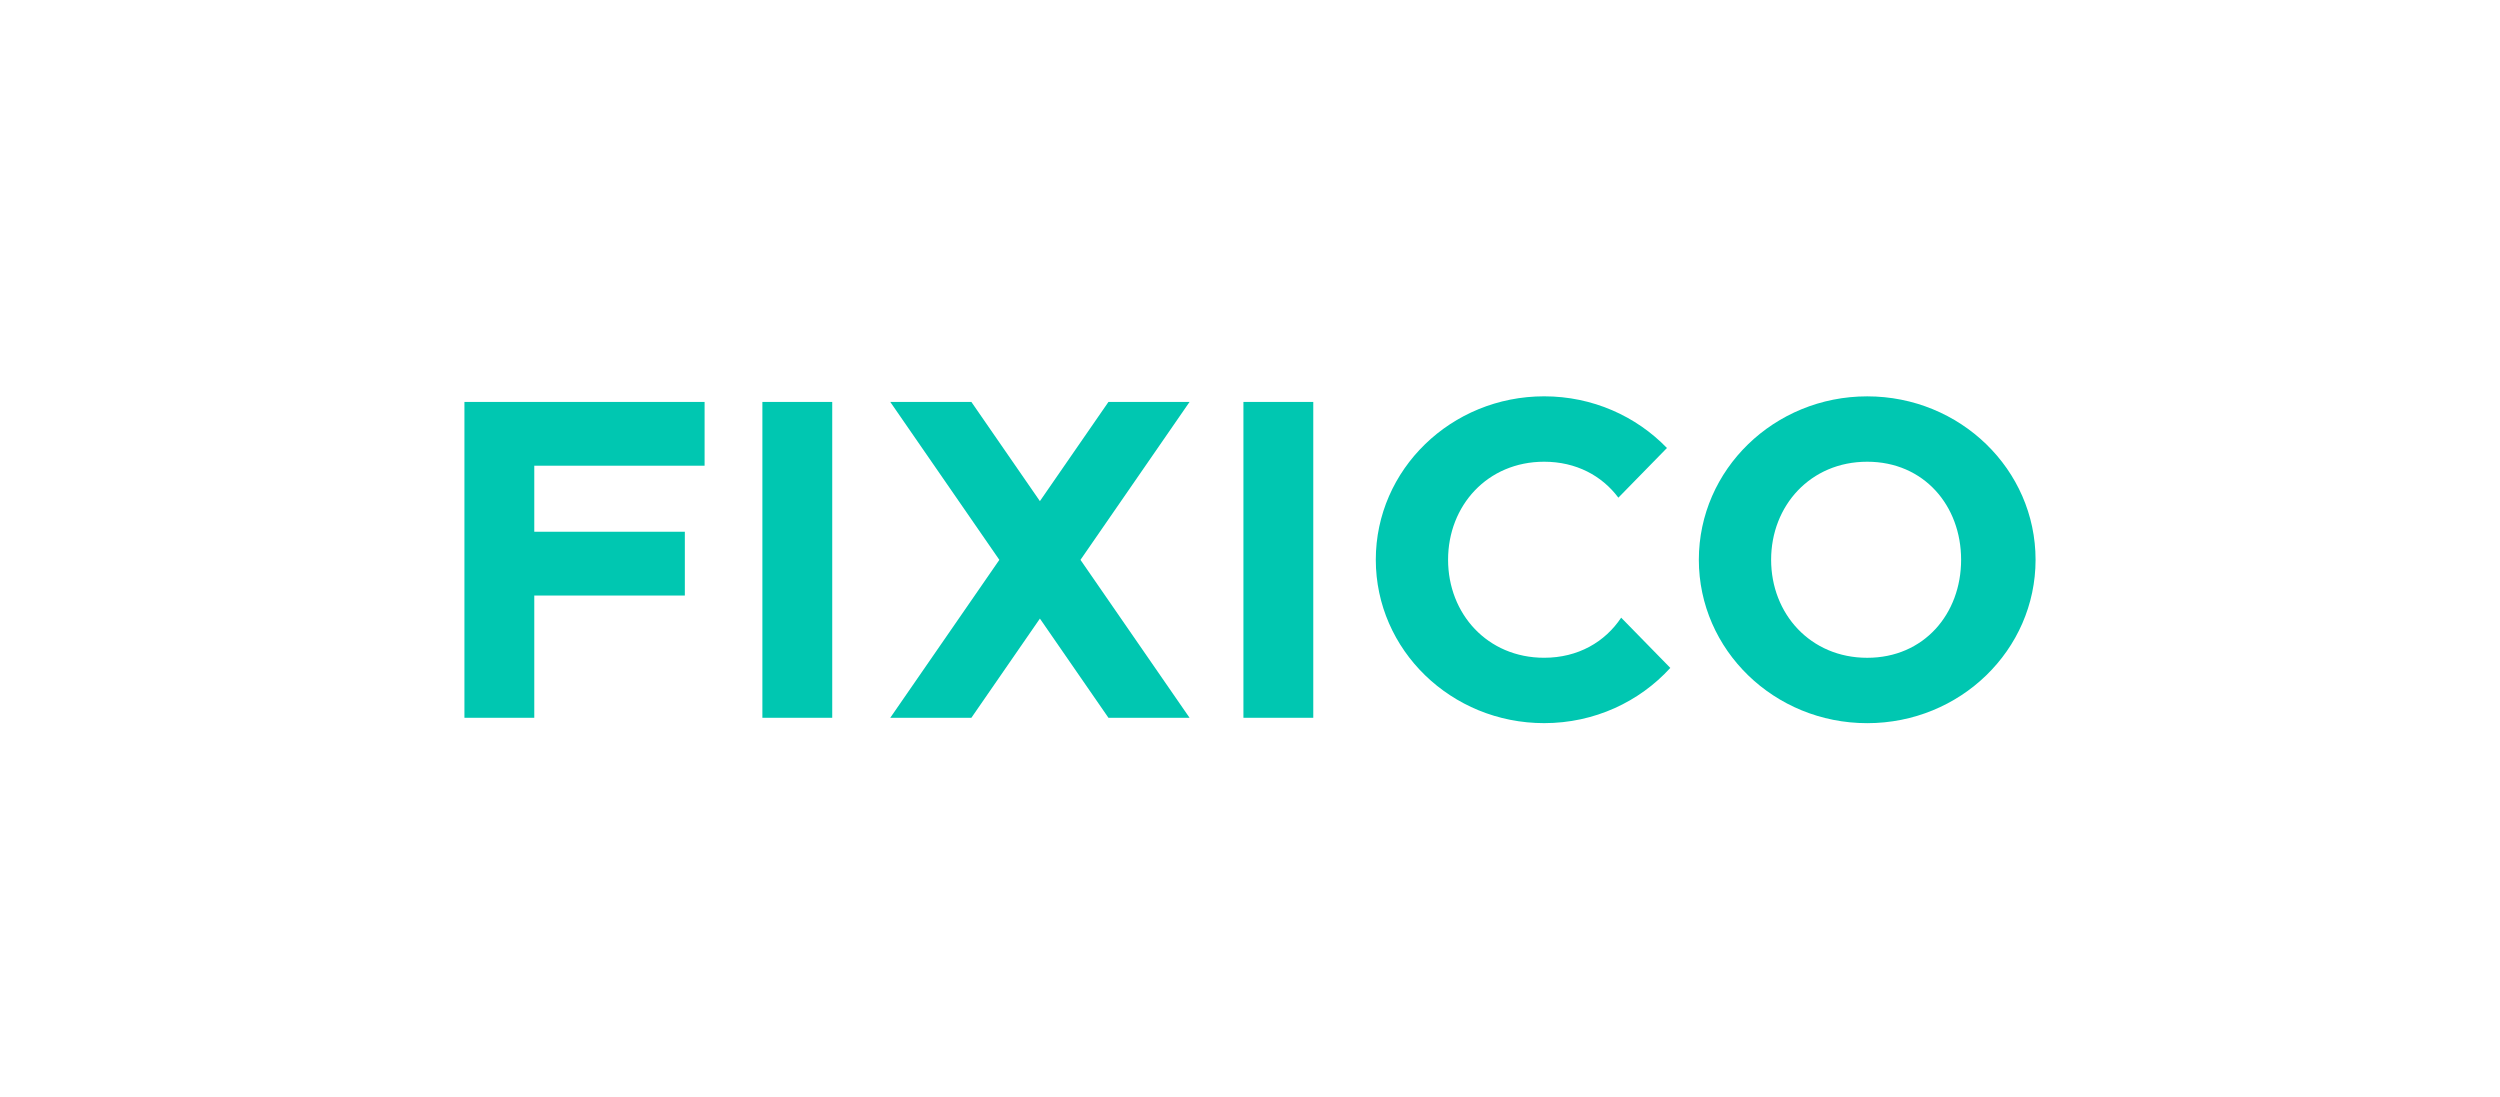 <?xml version="1.0" encoding="utf-8"?>
<!-- Generator: Adobe Illustrator 22.0.0, SVG Export Plug-In . SVG Version: 6.00 Build 0)  -->
<svg version="1.1" id="Layer_1" xmlns="http://www.w3.org/2000/svg" xmlns:xlink="http://www.w3.org/1999/xlink" x="0px" y="0px"
	 viewBox="0 0 102.517 45" style="enable-background:new 0 0 102.517 45;" xml:space="preserve">
<rect x="31.263" y="16.482" style="fill:#00C7B1;" width="2.864" height="12.952"/>
<rect x="50.989" y="16.482" style="fill:#00C7B1;" width="2.864" height="12.952"/>
<polygon style="fill:#00C7B1;" points="39.833,29.434 42.643,25.366 45.454,29.434 48.78,29.434 
	44.307,22.958 48.78,16.482 45.454,16.482 42.643,20.55 39.833,16.482 
	36.507,16.482 40.98,22.958 36.507,29.434 "/>
<polygon style="fill:#00C7B1;" points="28.893,19.097 28.893,16.482 21.909,16.482 20.141,16.482 
	19.045,16.482 19.045,29.434 21.909,29.434 21.909,24.421 28.083,24.421 
	28.083,21.805 21.909,21.805 21.909,19.097 "/>
<path style="fill:#00C7B1;" d="M83.472,22.954c0-3.701-3.091-6.701-6.904-6.701
	c-3.813,0-6.904,3-6.904,6.701s3.091,6.701,6.904,6.701
	C80.381,29.656,83.472,26.655,83.472,22.954z M72.628,22.954
	c0-2.217,1.611-4.02,3.94-4.02s3.851,1.803,3.851,4.02
	s-1.522,4.02-3.851,4.02S72.628,25.171,72.628,22.954z"/>
<path style="fill:#00C7B1;" d="M63.321,18.934c1.314,0,2.371,0.575,3.043,1.474l1.992-2.037
	c-1.26-1.303-3.049-2.119-5.035-2.119c-3.813,0-6.904,3-6.904,6.701
	s3.091,6.701,6.904,6.701c2.06,0,3.908-0.877,5.173-2.265l-2.015-2.06
	c-0.662,0.994-1.764,1.644-3.158,1.644c-2.328,0-3.94-1.803-3.94-4.02
	S60.992,18.934,63.321,18.934z"/>
</svg>
